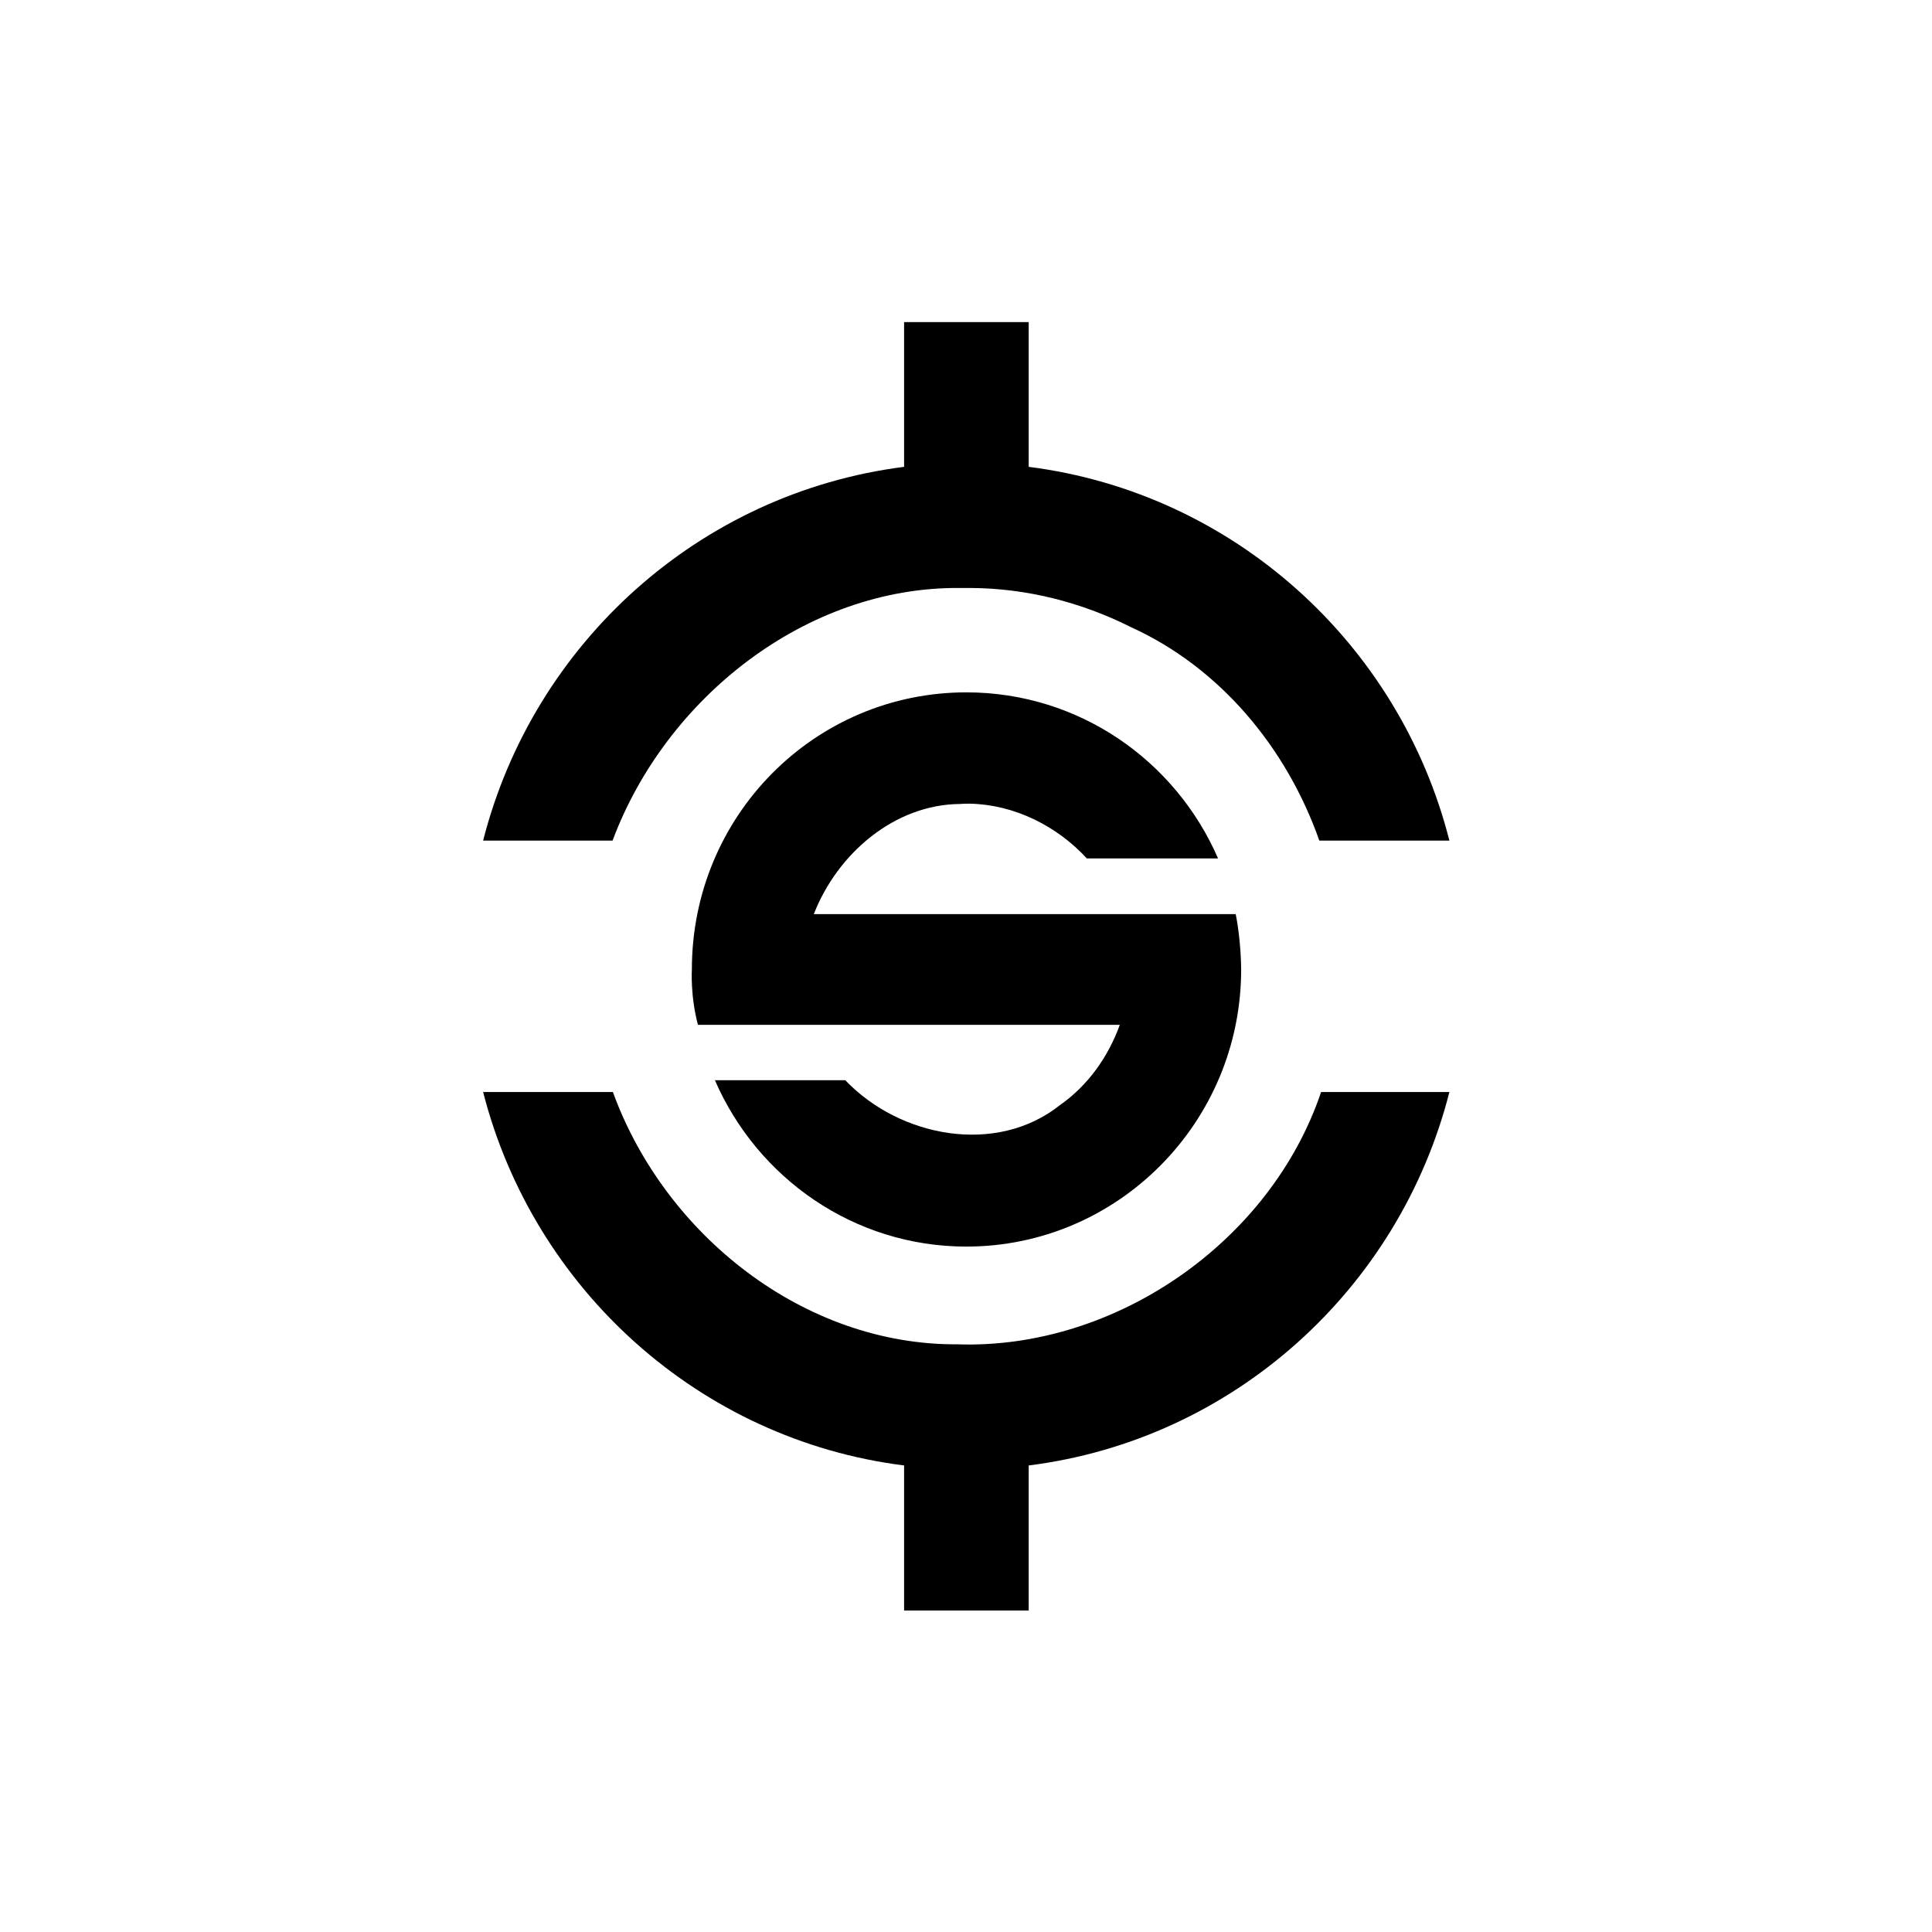 <svg viewBox="0 0 24 24" xmlns="http://www.w3.org/2000/svg">
 <g transform="matrix(.917 0 0 .917 1.001 .996)" style="fill:#000000">
  <path d="m11.156 3.277v1.961c-2.77 0.352-5.02 2.387-5.703 5.063h1.754c0.719-1.93 2.621-3.438 4.699-3.422h0.152c0.754 4e-3 1.496 0.191 2.172 0.531 1.211 0.551 2.109 1.637 2.551 2.891h1.762c-0.68-2.676-2.93-4.711-5.699-5.063v-1.961zm-5.703 10.43c0.684 2.672 2.934 4.711 5.703 5.059v1.965h1.688v-1.965c2.77-0.348 5.02-2.387 5.699-5.059h-1.738c-0.684 2.031-2.793 3.492-4.93 3.418-2.078 0.012-3.961-1.484-4.664-3.418"/>
  <path d="m12 8.293c-2.055 0-3.719 1.672-3.719 3.754 0 0-0.023 0.352 0.082 0.75h5.715c-0.156 0.434-0.434 0.824-0.809 1.086-0.863 0.688-2.172 0.438-2.91-0.336h-1.766c0.574 1.324 1.883 2.254 3.406 2.254 2.055 0 3.723-1.684 3.723-3.754 0 0 0-0.387-0.074-0.75h-5.715c0.32-0.82 1.09-1.484 1.98-1.492 0.047-4e-3 0.09-4e-3 0.133-4e-3 0.602 0.012 1.18 0.301 1.586 0.742h1.777c-0.574-1.324-1.883-2.25-3.41-2.25"/>
 </g>
</svg>
